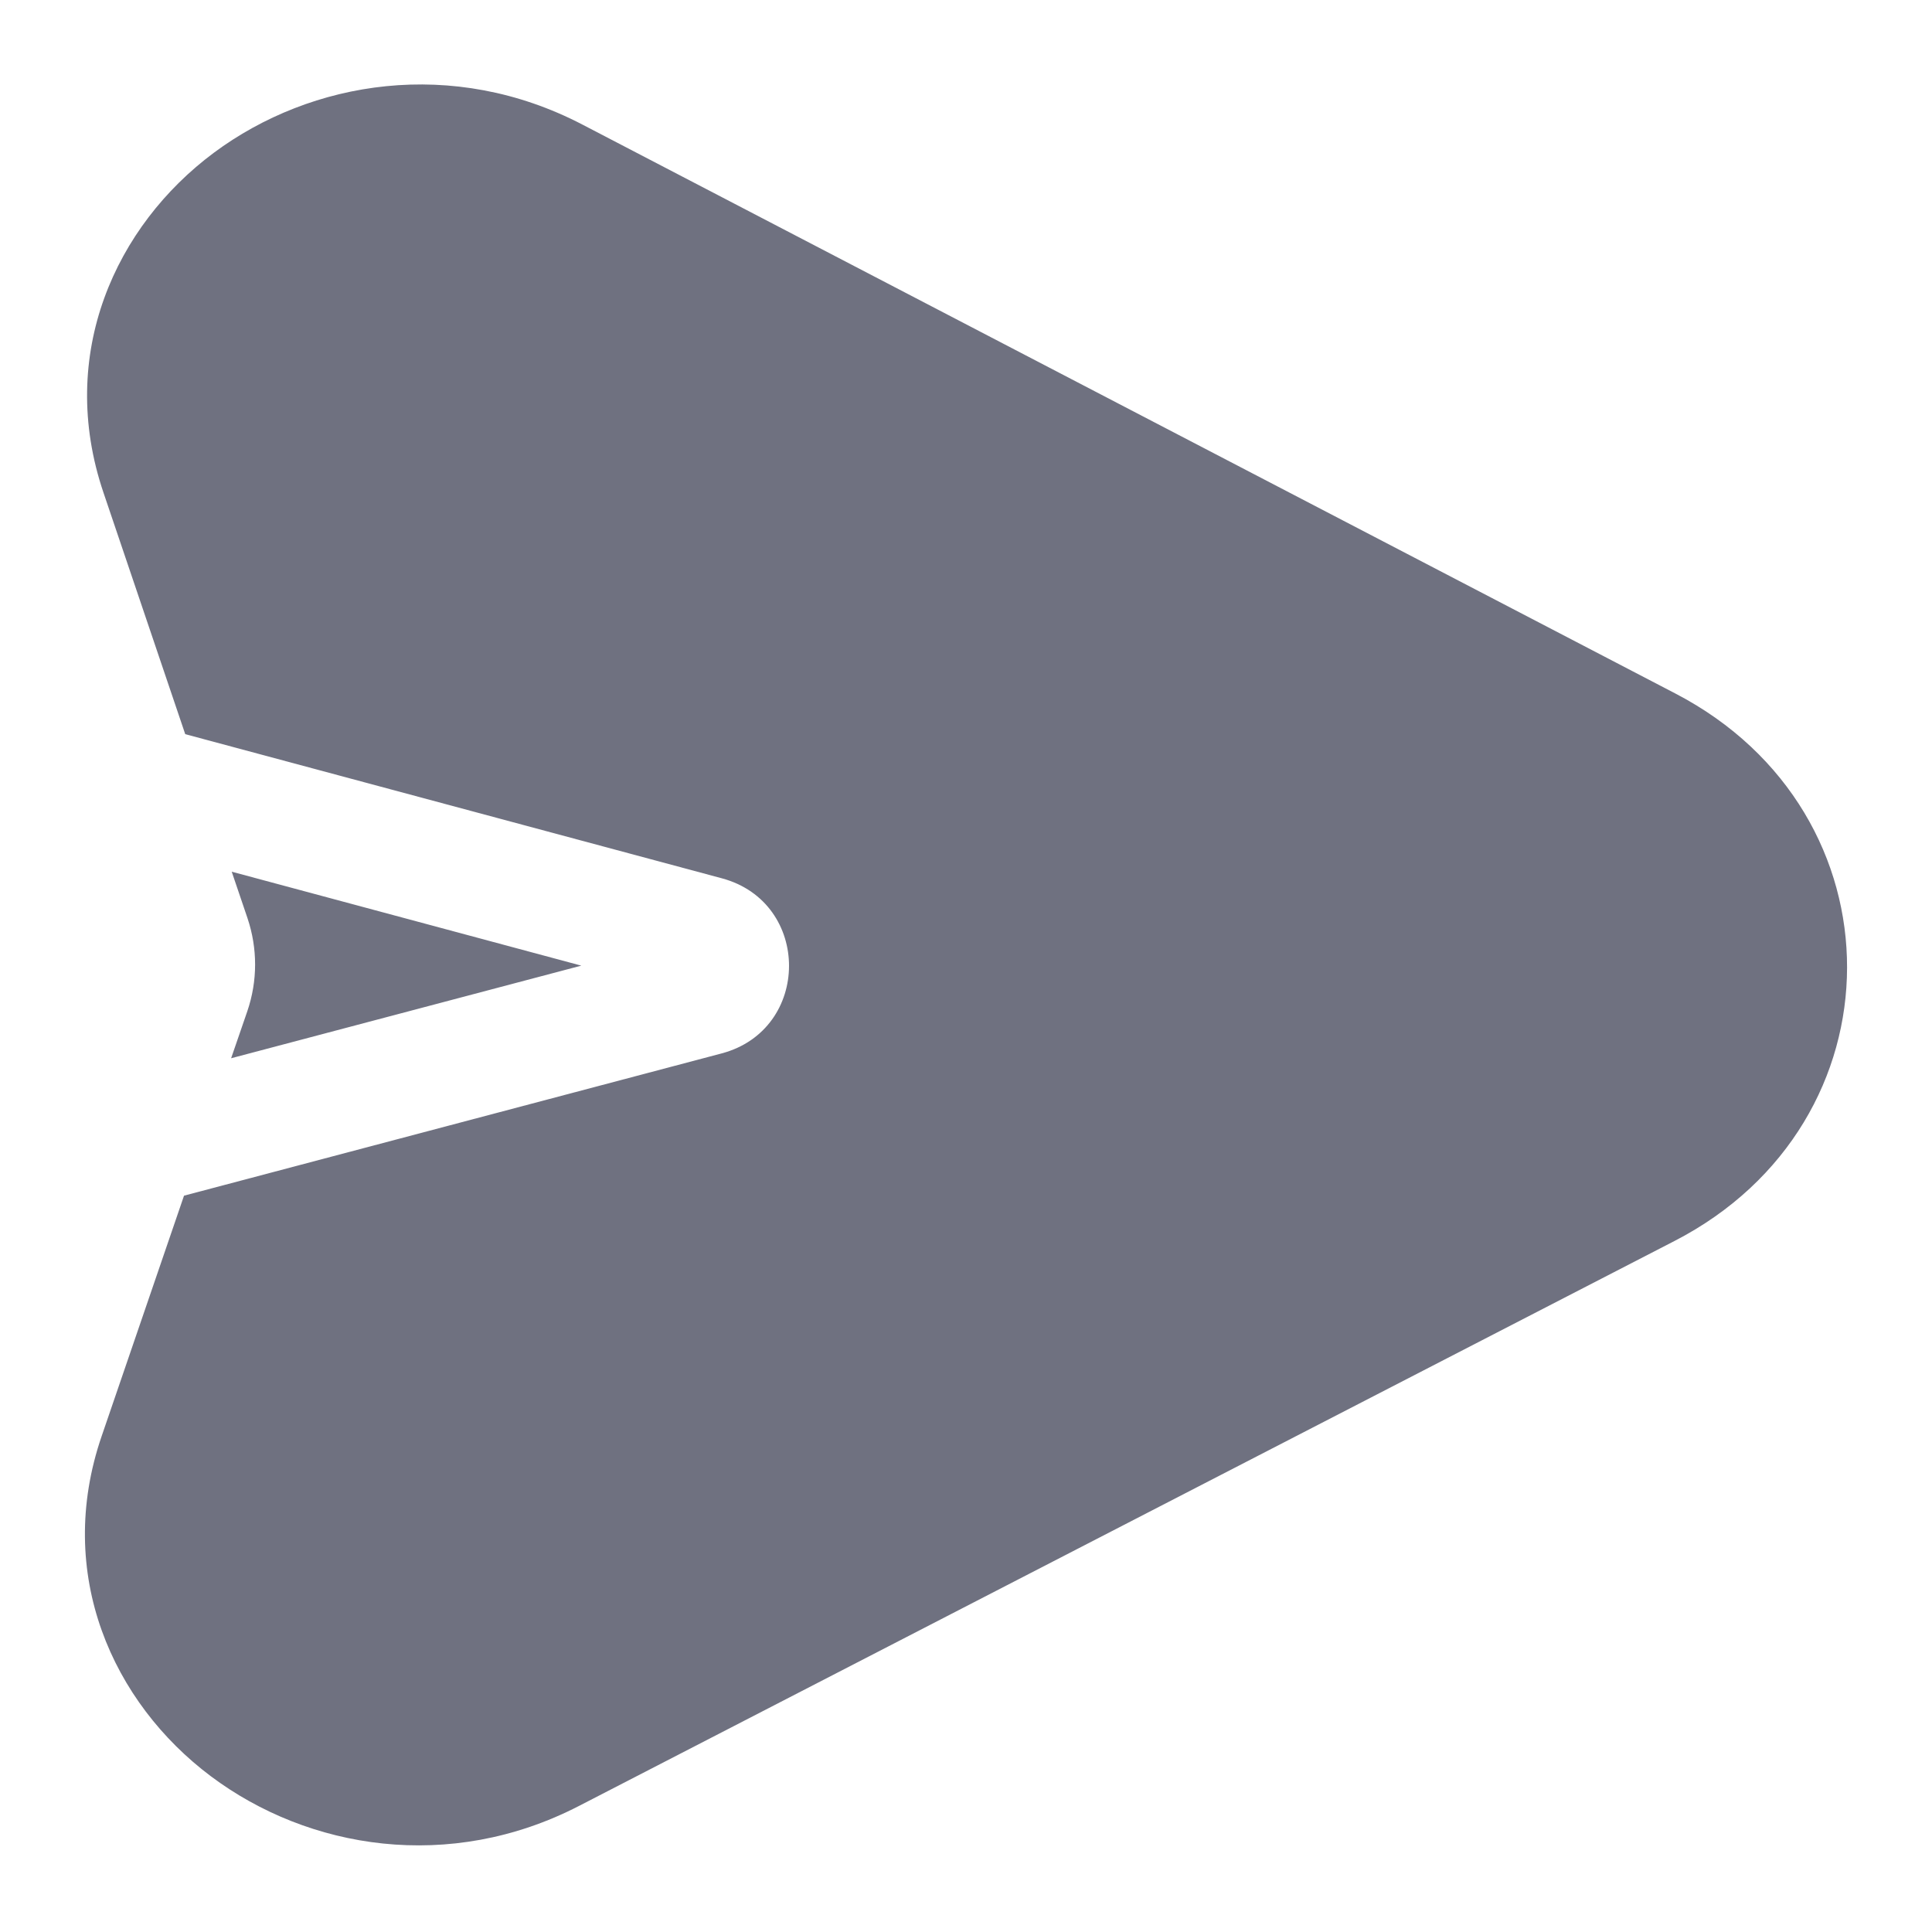 <svg width="16" height="16" viewBox="0 0 16 16" fill="none" xmlns="http://www.w3.org/2000/svg">
<path fill-rule="evenodd" clip-rule="evenodd" d="M4.822 1.031C3.751 0.474 2.58 0.664 1.771 1.265C0.958 1.87 0.468 2.933 0.857 4.08L1.534 6.08L5.979 7.274C6.721 7.474 6.719 8.527 5.976 8.724L1.524 9.902L0.842 11.893C0.449 13.038 0.935 14.102 1.746 14.71C2.553 15.315 3.723 15.509 4.795 14.956L13.868 10.277C15.769 9.297 15.774 6.732 13.876 5.744L4.822 1.031ZM1.914 8.764L4.814 7.997L1.919 7.219L2.049 7.602C2.134 7.854 2.134 8.123 2.048 8.375L1.914 8.764Z" fill="#6F7180"/>
</svg>
